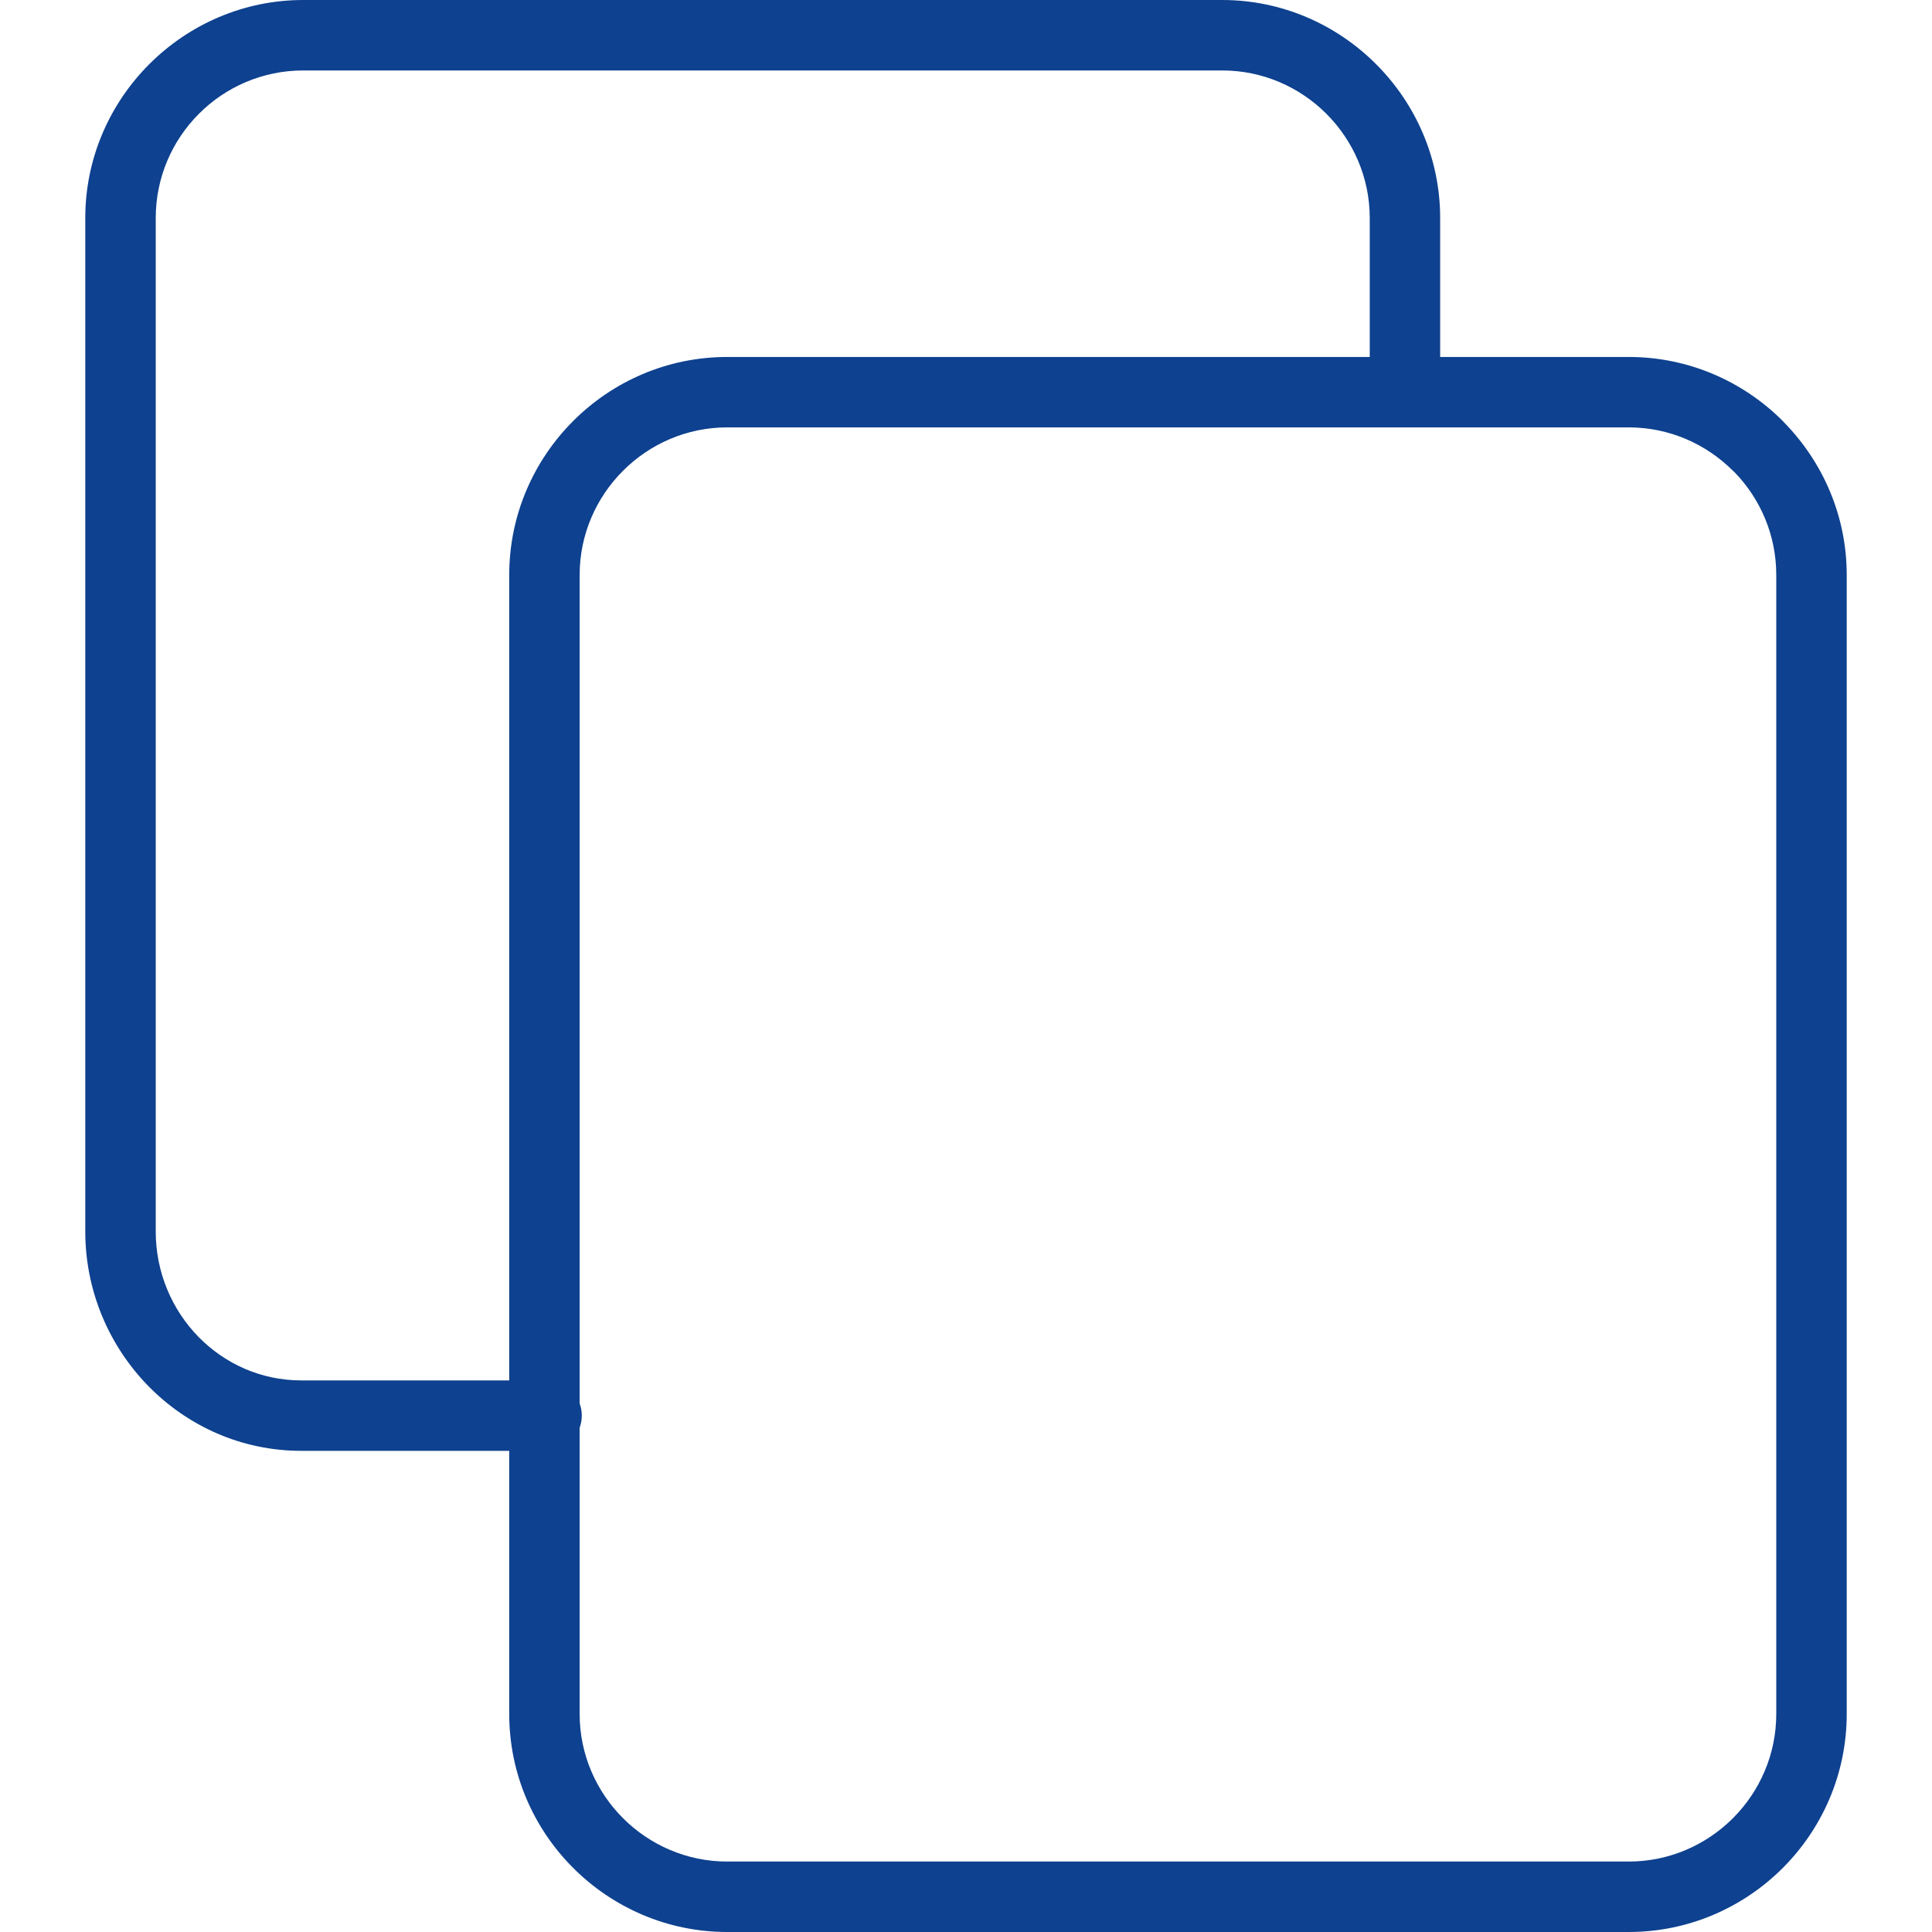 <svg viewBox="0 0 467 512.22" clip-rule="evenodd" fill-rule="evenodd" image-rendering="optimizeQuality" text-rendering="geometricPrecision" shape-rendering="geometricPrecision" xmlns="http://www.w3.org/2000/svg" fill="#0E418F" height="12" width="12"><path d="M131.07 372.11c.37 1 .57 2.08.57 3.2 0 1.13-.2 2.21-.57 3.21v75.91c0 10.74 4.41 20.53 11.5 27.62s16.87 11.49 27.62 11.49h239.02c10.75 0 20.53-4.4 27.62-11.49s11.49-16.88 11.49-27.62V152.42c0-10.55-4.21-20.15-11.02-27.18l-.47-.43c-7.09-7.09-16.87-11.5-27.62-11.5H170.19c-10.75 0-20.53 4.41-27.62 11.5s-11.5 16.87-11.5 27.61v219.69zm-18.67 12.54H57.23c-15.82 0-30.1-6.58-40.45-17.11C6.41 356.97 0 342.4 0 326.52V57.79c0-15.86 6.5-30.3 16.97-40.78l.04-.04C27.51 6.49 41.94 0 57.79 0h243.63c15.87 0 30.3 6.51 40.77 16.98l.03.03c10.48 10.48 16.99 24.93 16.99 40.78v36.85h50c15.9 0 30.36 6.5 40.82 16.96l.54.58c10.15 10.44 16.43 24.66 16.43 40.24v302.01c0 15.9-6.5 30.36-16.96 40.82-10.47 10.47-24.93 16.97-40.83 16.97H170.19c-15.9 0-30.35-6.5-40.82-16.97-10.47-10.46-16.97-24.92-16.97-40.82v-69.78zM340.54 94.64V57.79c0-10.74-4.41-20.53-11.5-27.63-7.09-7.08-16.86-11.48-27.62-11.48H57.79c-10.78 0-20.56 4.38-27.62 11.45l-.04.04c-7.06 7.06-11.45 16.84-11.45 27.62v268.73c0 10.86 4.34 20.79 11.38 27.97 6.95 7.07 16.54 11.49 27.17 11.49h55.17V152.42c0-15.9 6.5-30.35 16.97-40.82 10.47-10.47 24.92-16.96 40.82-16.96h170.35z" fill-rule="nonzero"></path></svg>